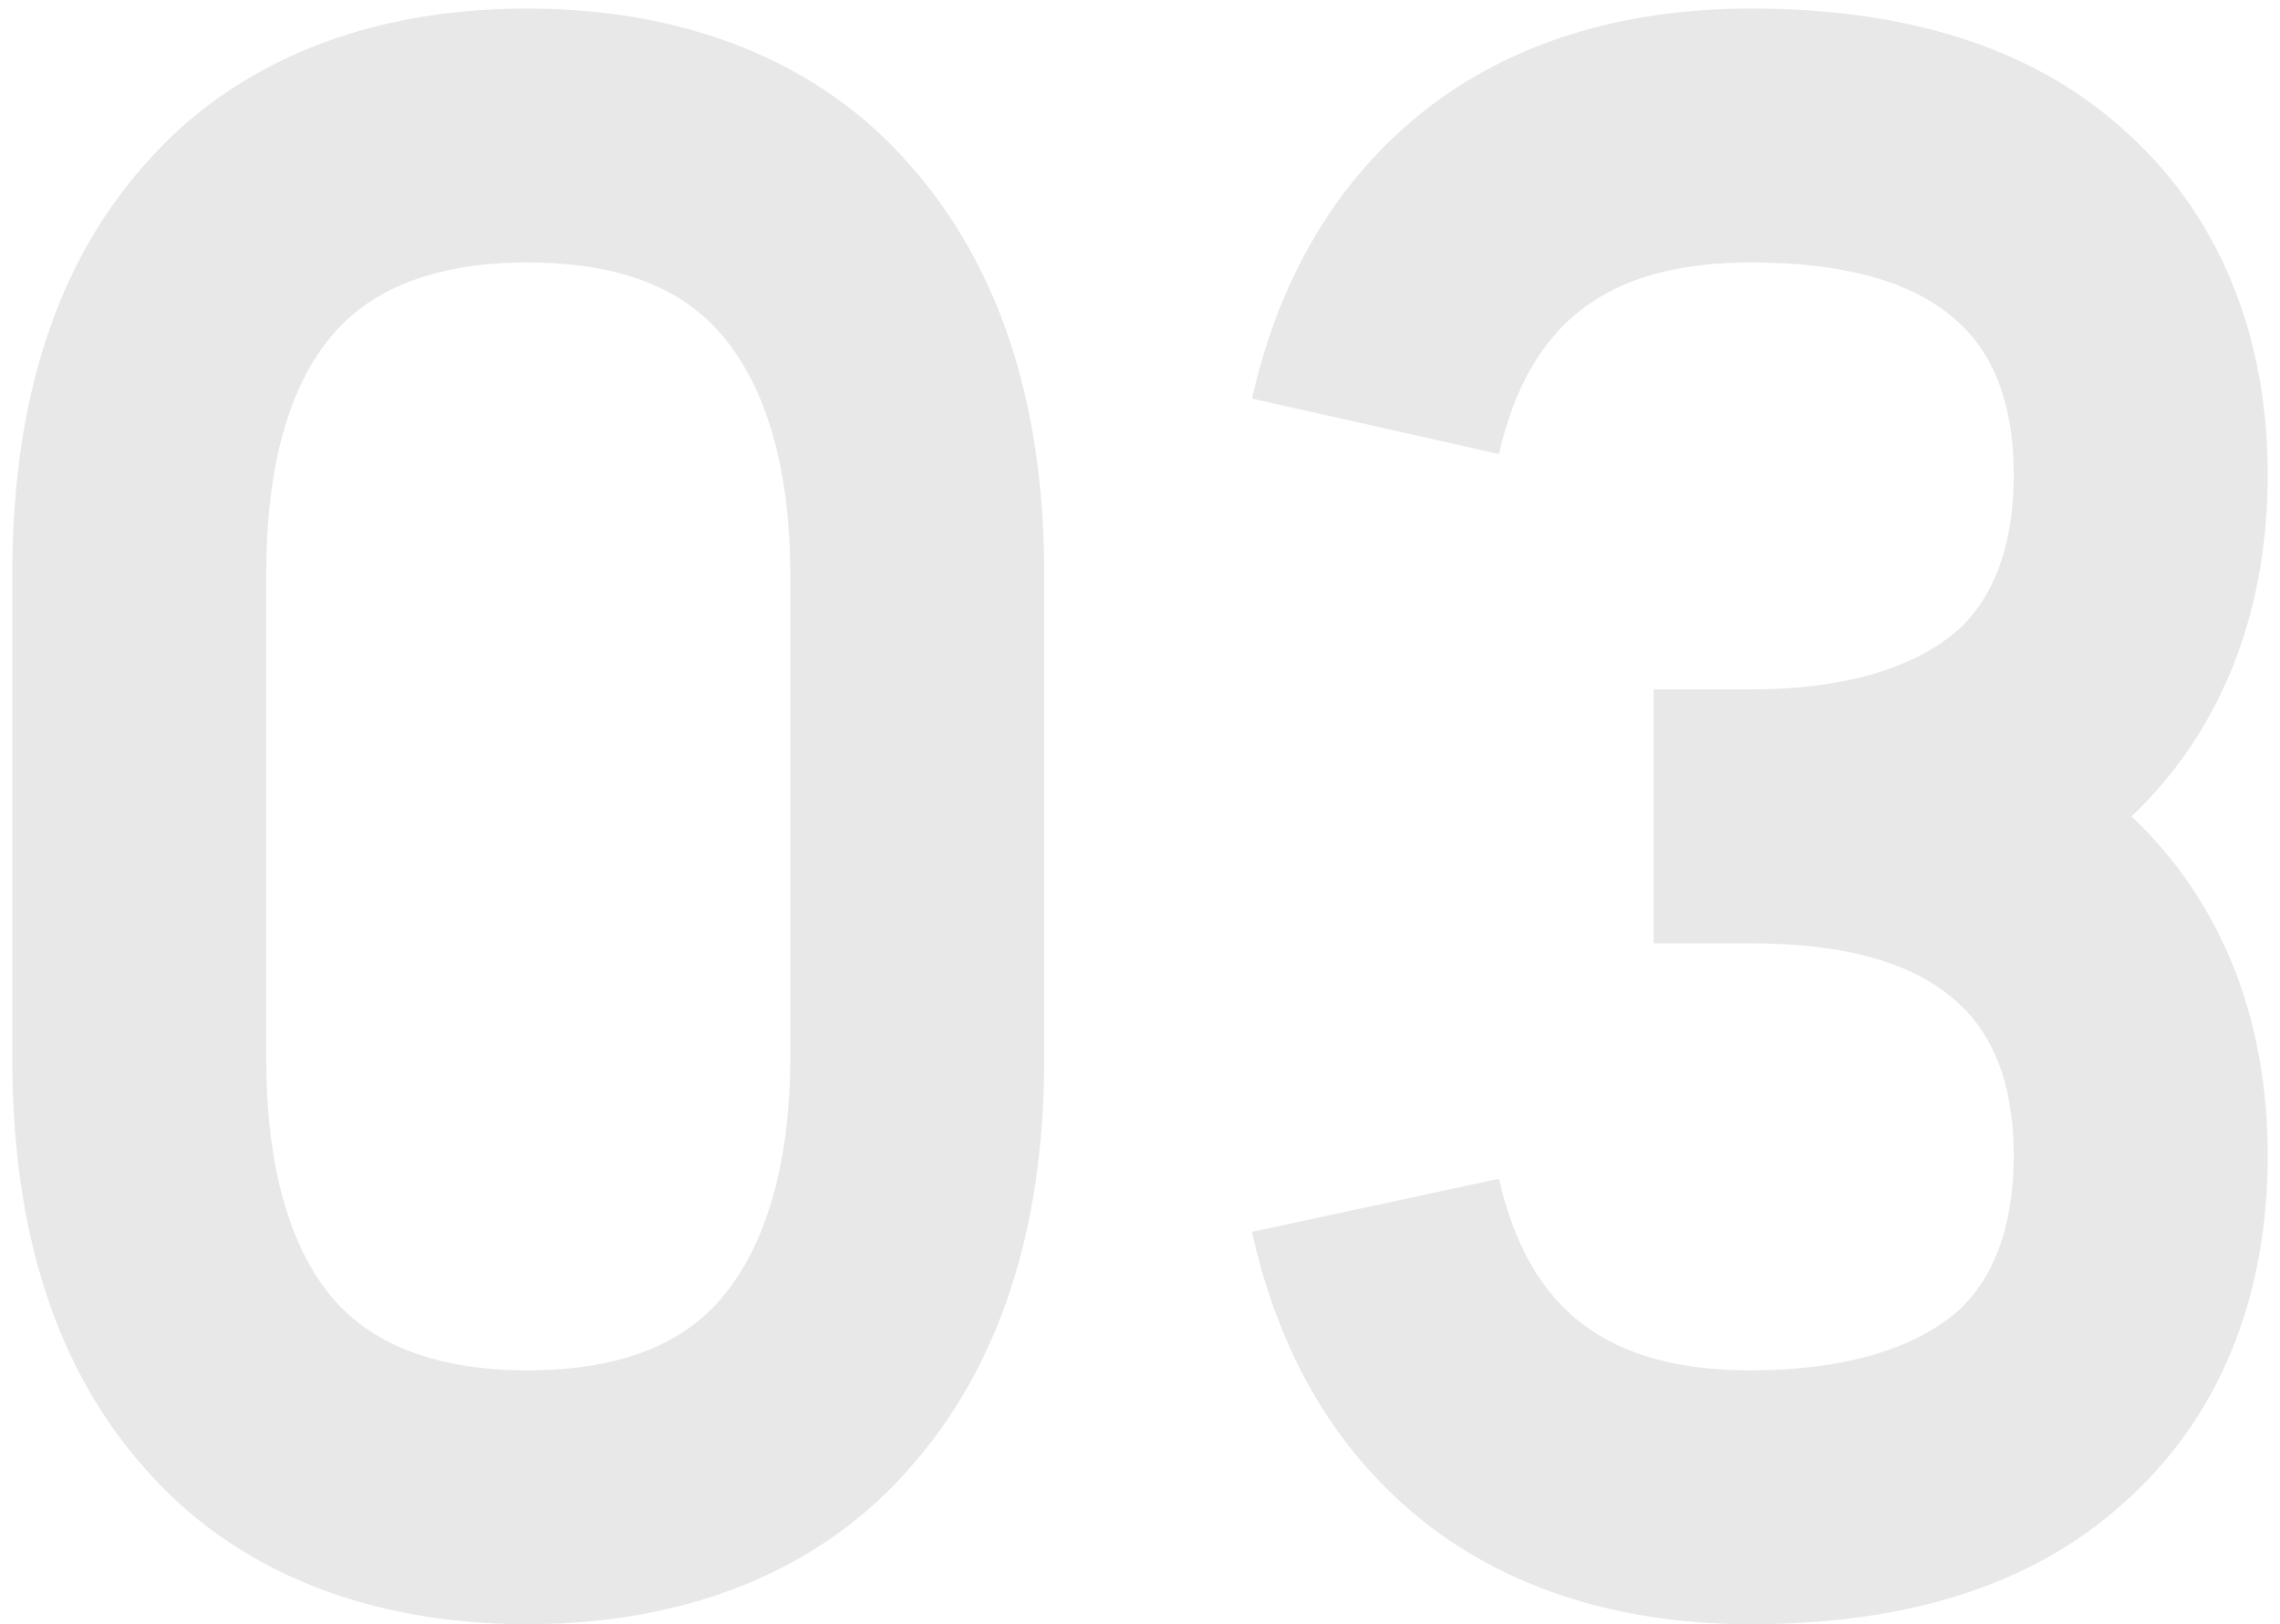 <?xml version="1.0" encoding="UTF-8"?>
<svg width="80px" height="57px" viewBox="0 0 80 57" version="1.1" xmlns="http://www.w3.org/2000/svg" xmlns:xlink="http://www.w3.org/1999/xlink">
    <!-- Generator: Sketch 52.2 (67145) - http://www.bohemiancoding.com/sketch -->
    <title>03</title>
    <desc>Created with Sketch.</desc>
    <g id="Page-2" stroke="none" stroke-width="1" fill="none" fill-rule="evenodd" opacity="0.096">
        <g id="KatyOnepager-measuring" transform="translate(-381, -1878)" fill="#100C08">
            <g id="Experiences" transform="translate(0, 1024)">
                <g id="InternationExp" transform="translate(374, 836)">
                    <path d="M25.494,18.3 C31.084,18.3 35.782,20.163 38.941,23.808 C42.019,27.291 43.639,32.07 43.639,38.145 L43.639,55.155 C43.639,61.23 42.019,66.009 38.941,69.492 C35.782,73.137 31.084,75 25.494,75 C19.905,75 15.207,73.137 12.049,69.492 C8.97,66.009 7.431,61.23 7.431,55.155 L7.431,38.145 C7.431,32.07 8.97,27.291 12.049,23.808 C15.207,20.163 19.905,18.3 25.494,18.3 Z M25.494,27.21 C22.497,27.21 20.148,28.02 18.691,29.721 C17.151,31.503 16.341,34.338 16.341,38.145 L16.341,55.155 C16.341,58.881 17.151,61.797 18.691,63.579 C20.148,65.28 22.497,66.09 25.494,66.09 C28.573,66.09 30.84,65.28 32.298,63.579 C33.837,61.797 34.728,58.881 34.728,55.155 L34.728,38.145 C34.728,34.338 33.837,31.503 32.298,29.721 C30.84,28.02 28.573,27.21 25.494,27.21 Z M68.424,18.3 C73.933,18.3 78.306,19.677 81.466,22.512 C84.787,25.428 86.569,29.64 86.569,34.662 C86.569,39.603 84.868,43.734 81.79,46.65 C84.868,49.566 86.569,53.616 86.569,58.557 C86.569,63.66 84.787,67.872 81.466,70.788 C78.306,73.623 73.933,75 68.424,75 C63.889,75 60.001,73.785 57.004,71.436 C53.925,69.006 51.901,65.604 50.928,61.23 L59.596,59.367 C60.648,63.984 63.403,66.09 68.424,66.09 C71.665,66.09 74.094,65.361 75.633,64.065 C76.93,62.931 77.659,61.068 77.659,58.557 C77.659,56.046 76.93,54.264 75.633,53.13 C74.094,51.753 71.665,51.105 68.424,51.105 L65.022,51.105 L65.022,42.195 L68.424,42.195 C71.665,42.195 74.094,41.466 75.633,40.17 C76.93,39.036 77.659,37.173 77.659,34.662 C77.659,32.151 76.93,30.369 75.633,29.235 C74.094,27.858 71.665,27.21 68.424,27.21 C63.403,27.21 60.648,29.316 59.596,33.933 L50.928,31.989 C51.901,27.696 53.925,24.294 57.004,21.864 C60.001,19.515 63.889,18.3 68.424,18.3 Z" id="03"></path>
                </g>
            </g>
        </g>
    </g>
</svg>